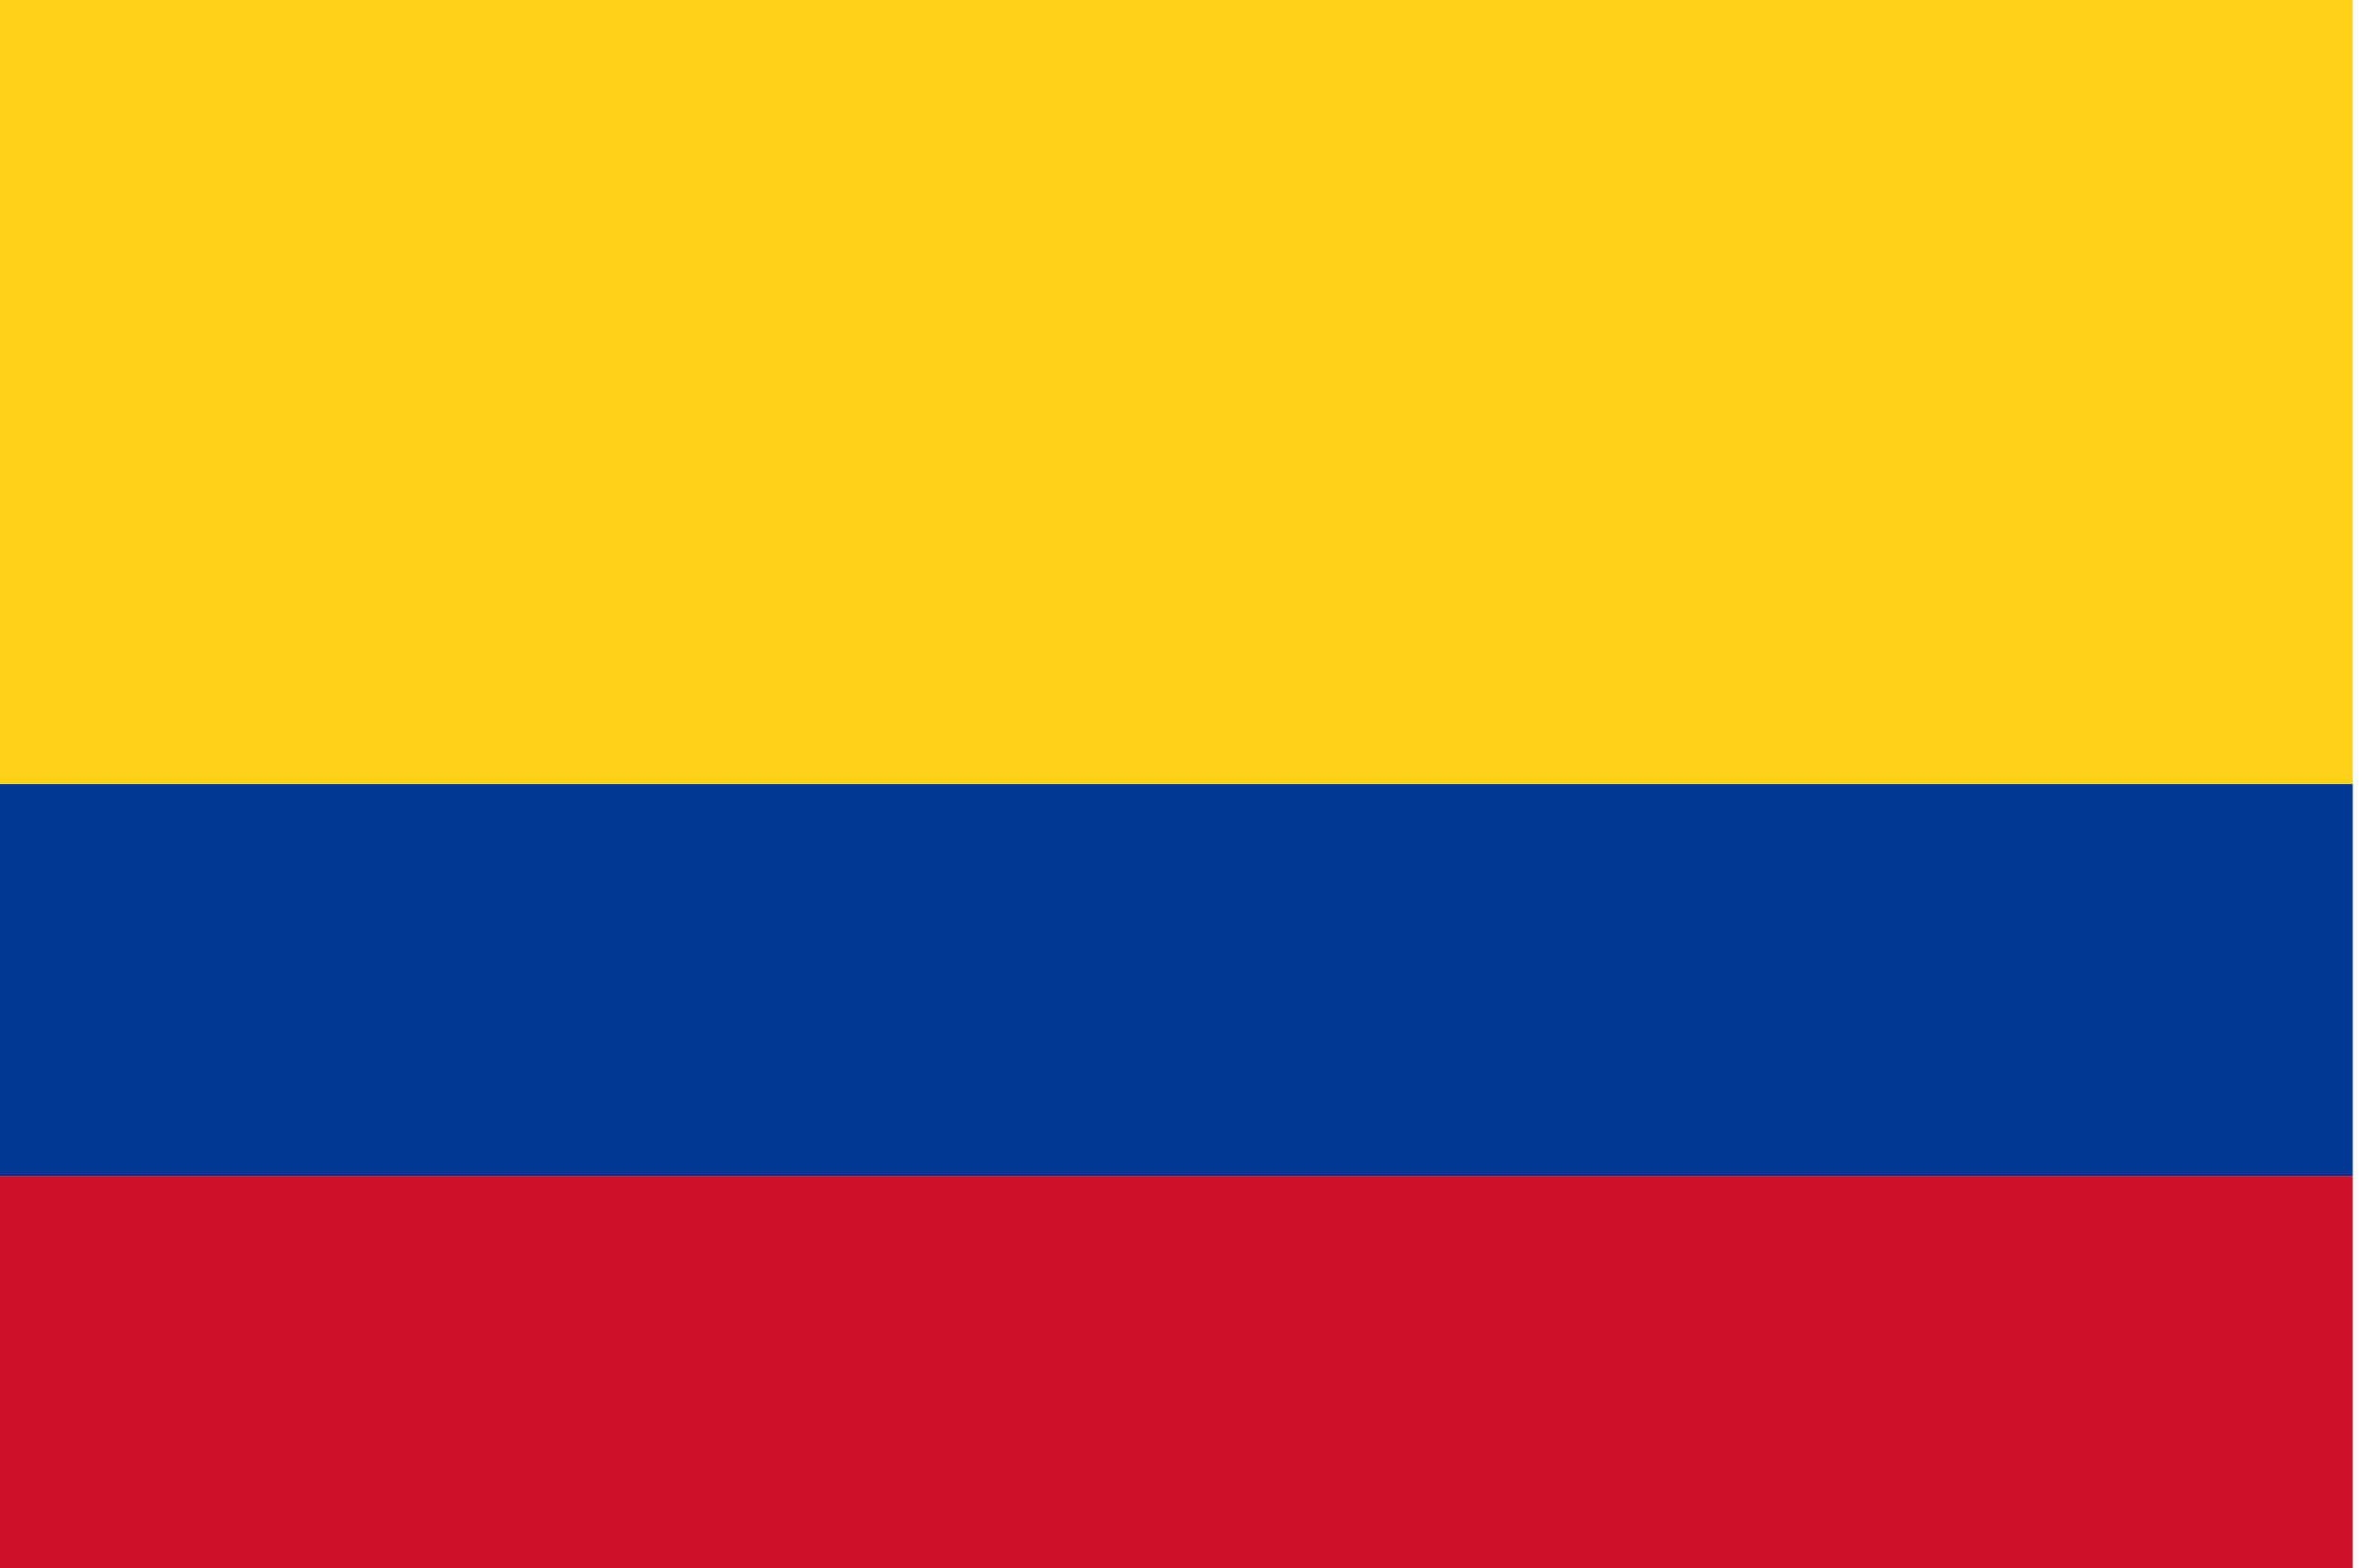 <?xml version="1.0" encoding="UTF-8"?>
<svg xmlns="http://www.w3.org/2000/svg" xmlns:xlink="http://www.w3.org/1999/xlink" width="128pt" height="85pt" viewBox="0 0 128 85" version="1.1">
<defs>
<clipPath id="clip1">
  <path d="M 0 0 L 127.68 0 L 127.68 43 L 0 43 Z M 0 0 "/>
</clipPath>
<clipPath id="clip2">
  <path d="M 0 42 L 127.68 42 L 127.68 64 L 0 64 Z M 0 42 "/>
</clipPath>
<clipPath id="clip3">
  <path d="M 0 63 L 127.68 63 L 127.68 85 L 0 85 Z M 0 63 "/>
</clipPath>
</defs>
<g id="surface251">
<g clip-path="url(#clip1)" clip-rule="nonzero">
<path style=" stroke:none;fill-rule:evenodd;fill:rgb(98.822%,81.96%,8.627%);fill-opacity:1;" d="M 0 0 L 127.5 0 L 127.5 42.5 L 0 42.5 Z M 0 0 "/>
</g>
<g clip-path="url(#clip2)" clip-rule="nonzero">
<path style=" stroke:none;fill-rule:evenodd;fill:rgb(0%,21.96%,57.646%);fill-opacity:1;" d="M 0 42.5 L 127.5 42.5 L 127.5 63.75 L 0 63.75 Z M 0 42.5 "/>
</g>
<g clip-path="url(#clip3)" clip-rule="nonzero">
<path style=" stroke:none;fill-rule:evenodd;fill:rgb(80.783%,6.667%,14.902%);fill-opacity:1;" d="M 0 63.75 L 127.5 63.75 L 127.5 85 L 0 85 Z M 0 63.75 "/>
</g>
</g>
</svg>
